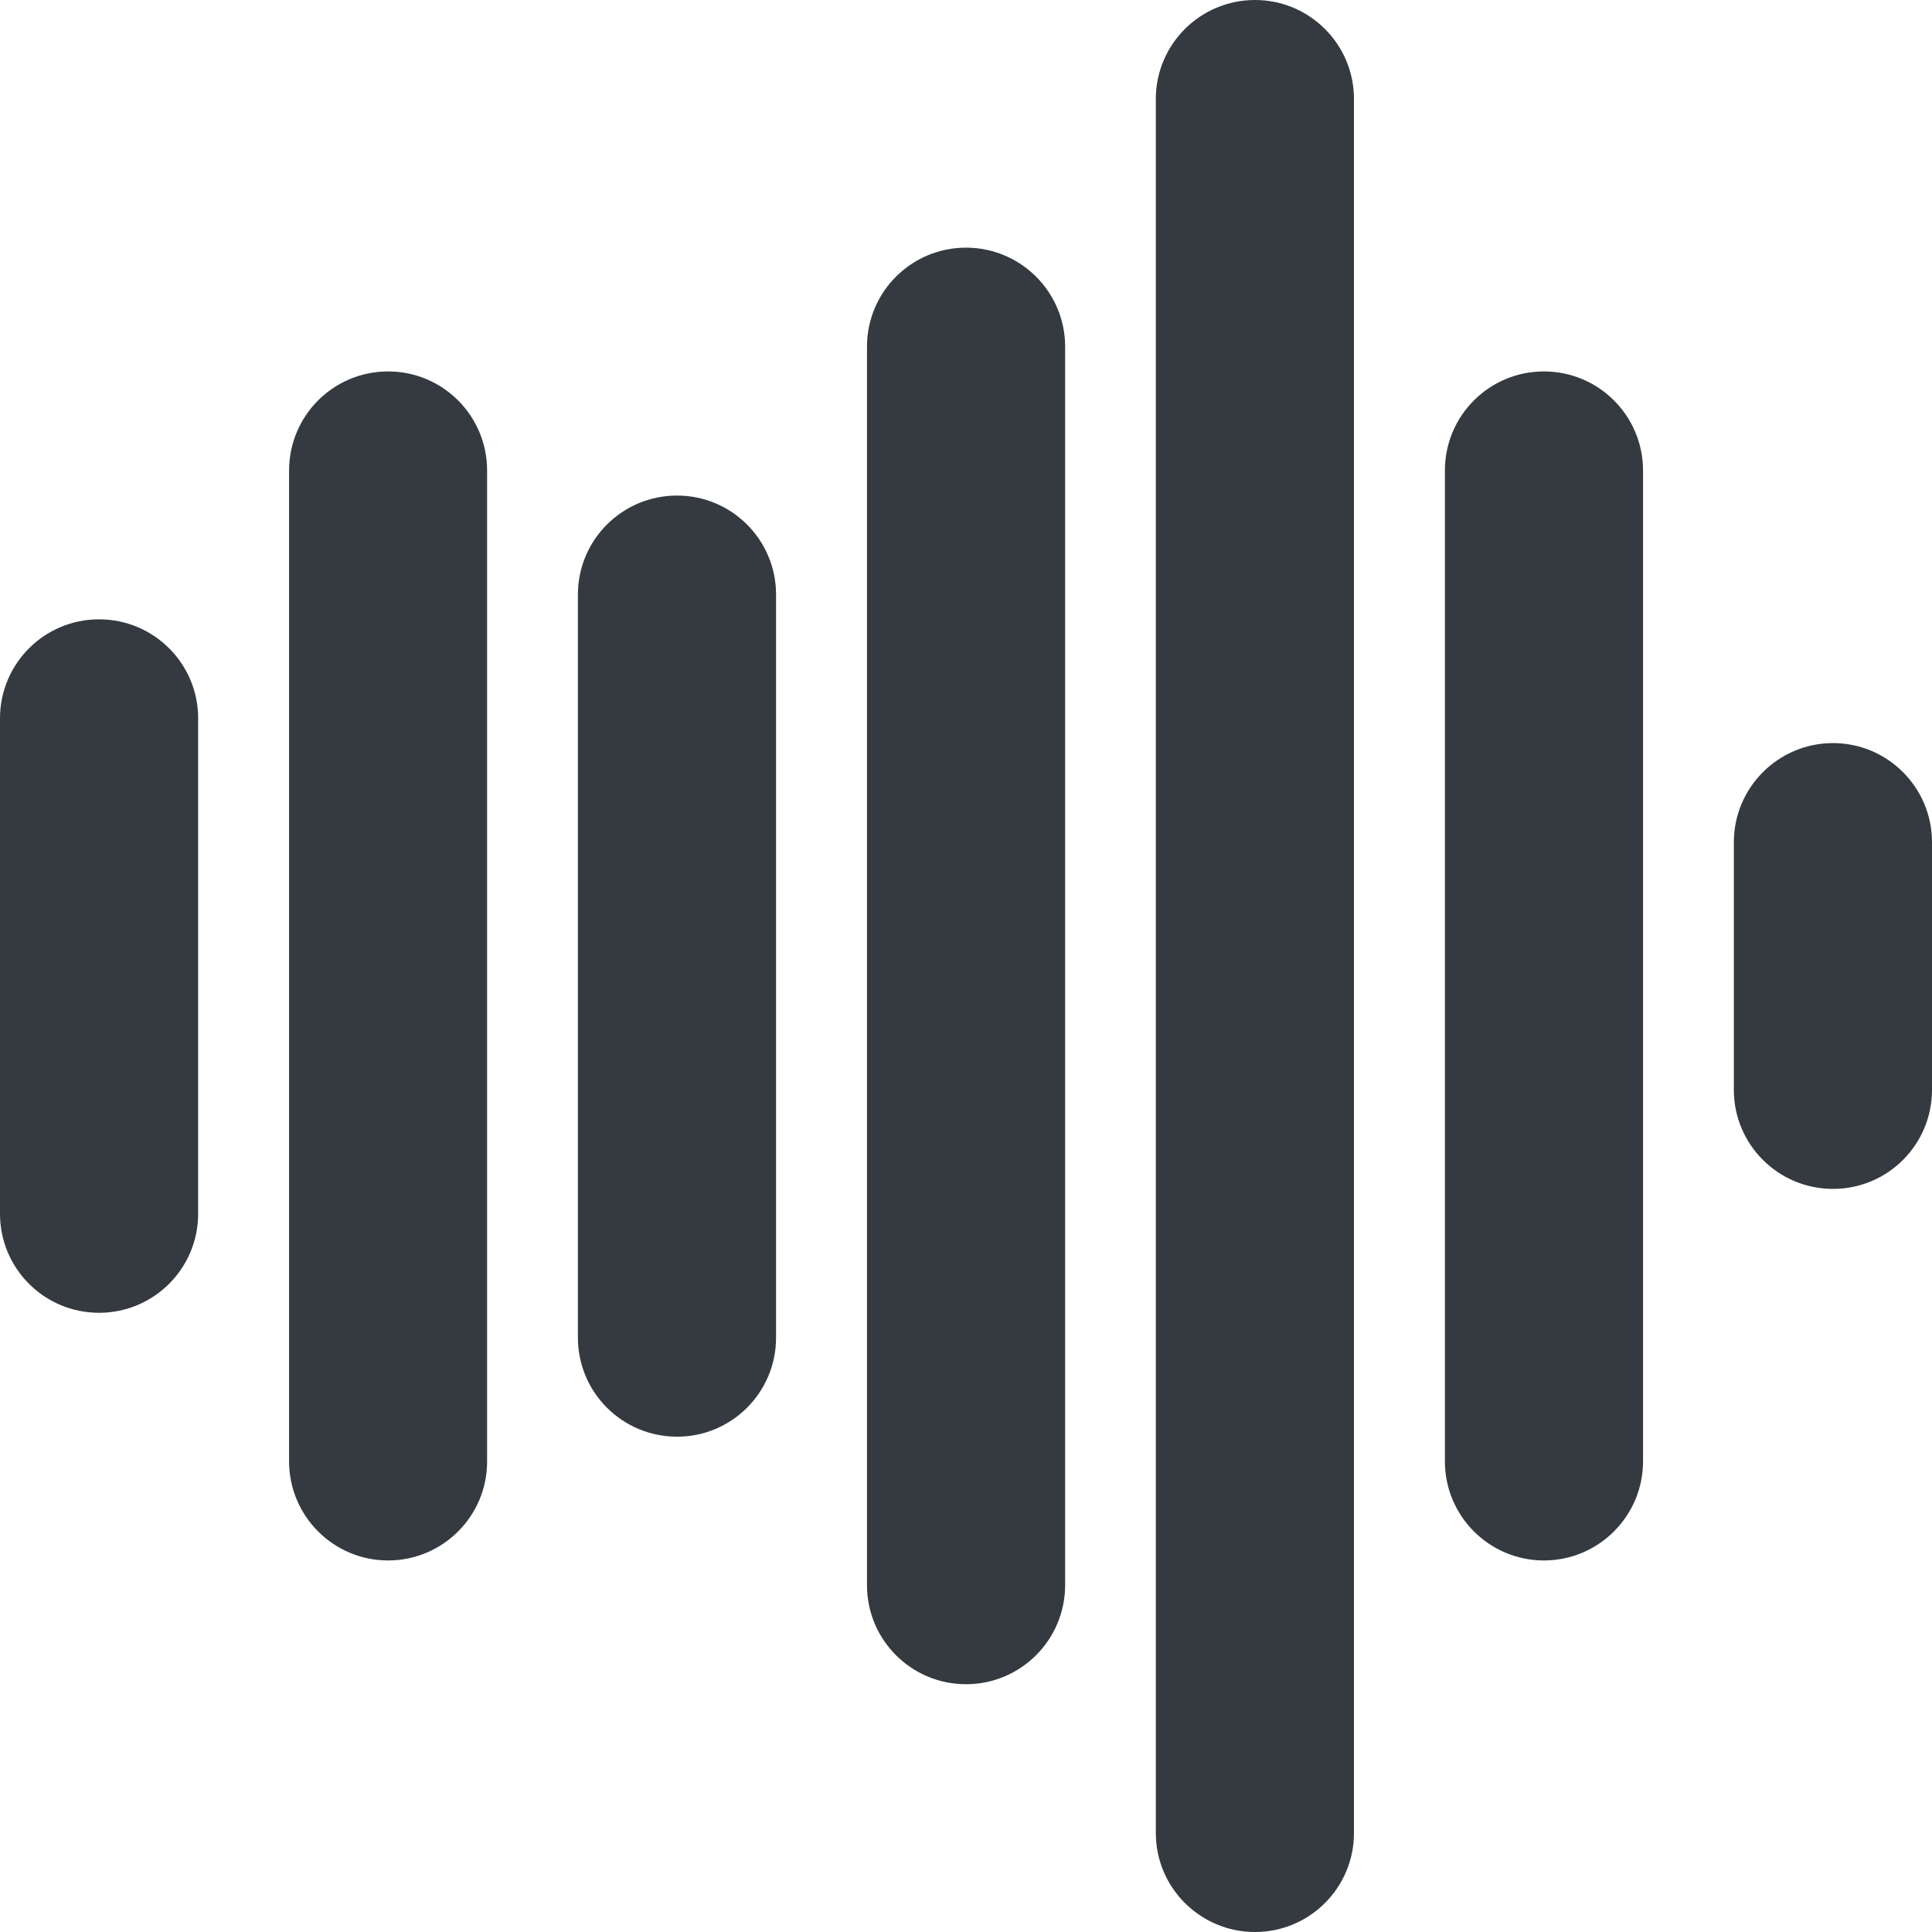 <svg width="16" height="16" viewBox="0 0 16 16" fill="none" xmlns="http://www.w3.org/2000/svg">
<path d="M0.82 10.872C0.367 10.872 0 10.505 0 10.052V5.949C0 5.496 0.367 5.129 0.82 5.129C1.274 5.129 1.641 5.496 1.641 5.949V10.052C1.641 10.504 1.274 10.872 0.82 10.872Z" fill="#343A40"/>
<path d="M3.214 12.923C2.761 12.923 2.394 12.555 2.394 12.102V3.897C2.394 3.443 2.761 3.076 3.214 3.076C3.667 3.076 4.034 3.443 4.034 3.897V12.102C4.035 12.555 3.667 12.923 3.214 12.923Z" fill="#343A40"/>
<path d="M5.607 11.898C5.153 11.898 4.786 11.531 4.786 11.078V4.924C4.786 4.471 5.153 4.104 5.607 4.104C6.06 4.104 6.427 4.471 6.427 4.924V11.078C6.427 11.531 6.06 11.898 5.607 11.898Z" fill="#343A40"/>
<path d="M8 13.948C7.547 13.948 7.18 13.581 7.18 13.128V2.871C7.18 2.418 7.547 2.051 8 2.051C8.453 2.051 8.821 2.418 8.821 2.871V13.127C8.821 13.581 8.453 13.948 8 13.948Z" fill="#343A40"/>
<path d="M10.393 16C9.94 16 9.572 15.633 9.572 15.18V0.82C9.572 0.367 9.94 0 10.393 0C10.846 0 11.213 0.367 11.213 0.82V15.18C11.213 15.633 10.846 16 10.393 16Z" fill="#343A40"/>
<path d="M12.786 12.923C12.333 12.923 11.966 12.555 11.966 12.102V3.897C11.966 3.443 12.333 3.076 12.786 3.076C13.239 3.076 13.607 3.443 13.607 3.897V12.102C13.607 12.555 13.239 12.923 12.786 12.923Z" fill="#343A40"/>
<path d="M15.18 9.846C14.727 9.846 14.359 9.479 14.359 9.026V6.975C14.359 6.522 14.727 6.154 15.18 6.154C15.633 6.154 16 6.522 16 6.975V9.026C16 9.479 15.633 9.846 15.18 9.846Z" fill="#343A40"/>
</svg>
